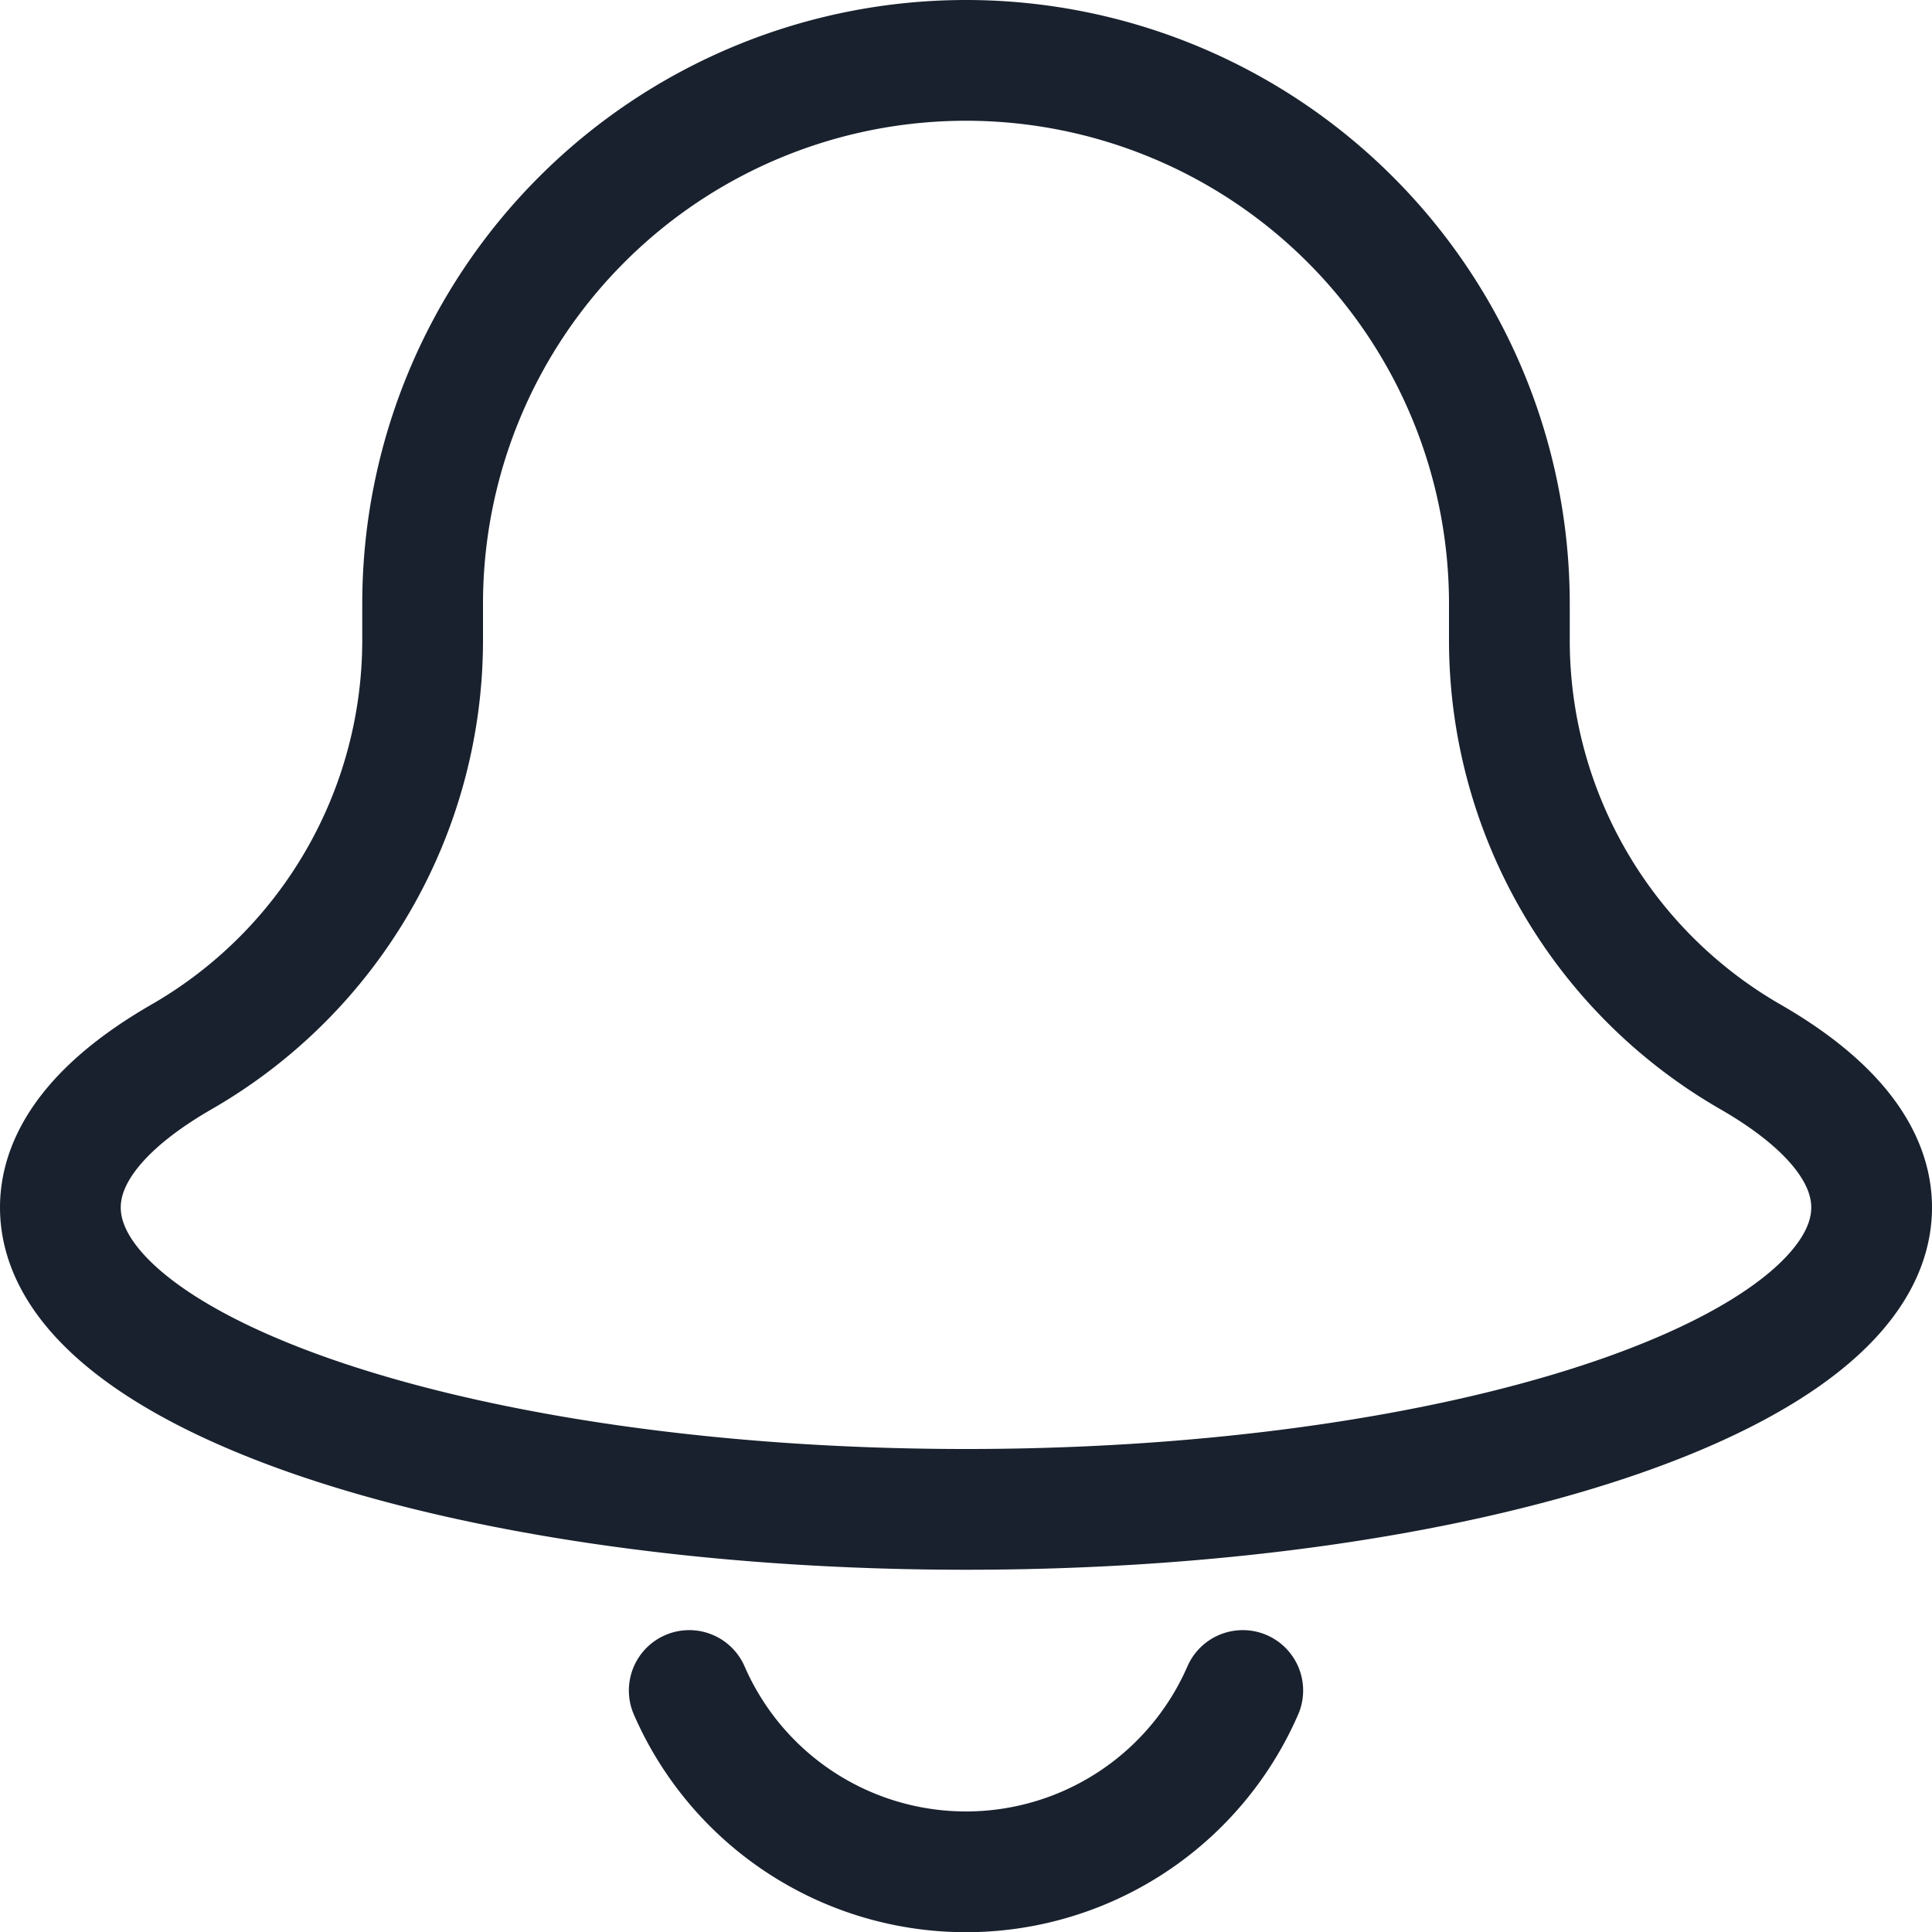 <svg xmlns="http://www.w3.org/2000/svg" width="16" height="16" viewBox="0 0 16 16"><defs><style>.a{fill:none;stroke:#19212e;stroke-linecap:round;stroke-linejoin:round;stroke-miterlimit:10;}</style></defs><path class="a" d="M12.5,5.3V5A4.5,4.5,0,0,0,8,.5H8A4.5,4.5,0,0,0,3.5,5v.3A3.981,3.981,0,0,1,1.508,8.75C.867,9.118.5,9.544.5,10c0,1.381,3.358,2.5,7.5,2.5s7.5-1.119,7.5-2.5c0-.456-.367-.882-1.008-1.25A3.98,3.98,0,0,1,12.5,5.3Z"/><path class="a" d="M10.292,14a2.5,2.5,0,0,1-4.584,0"/></svg>